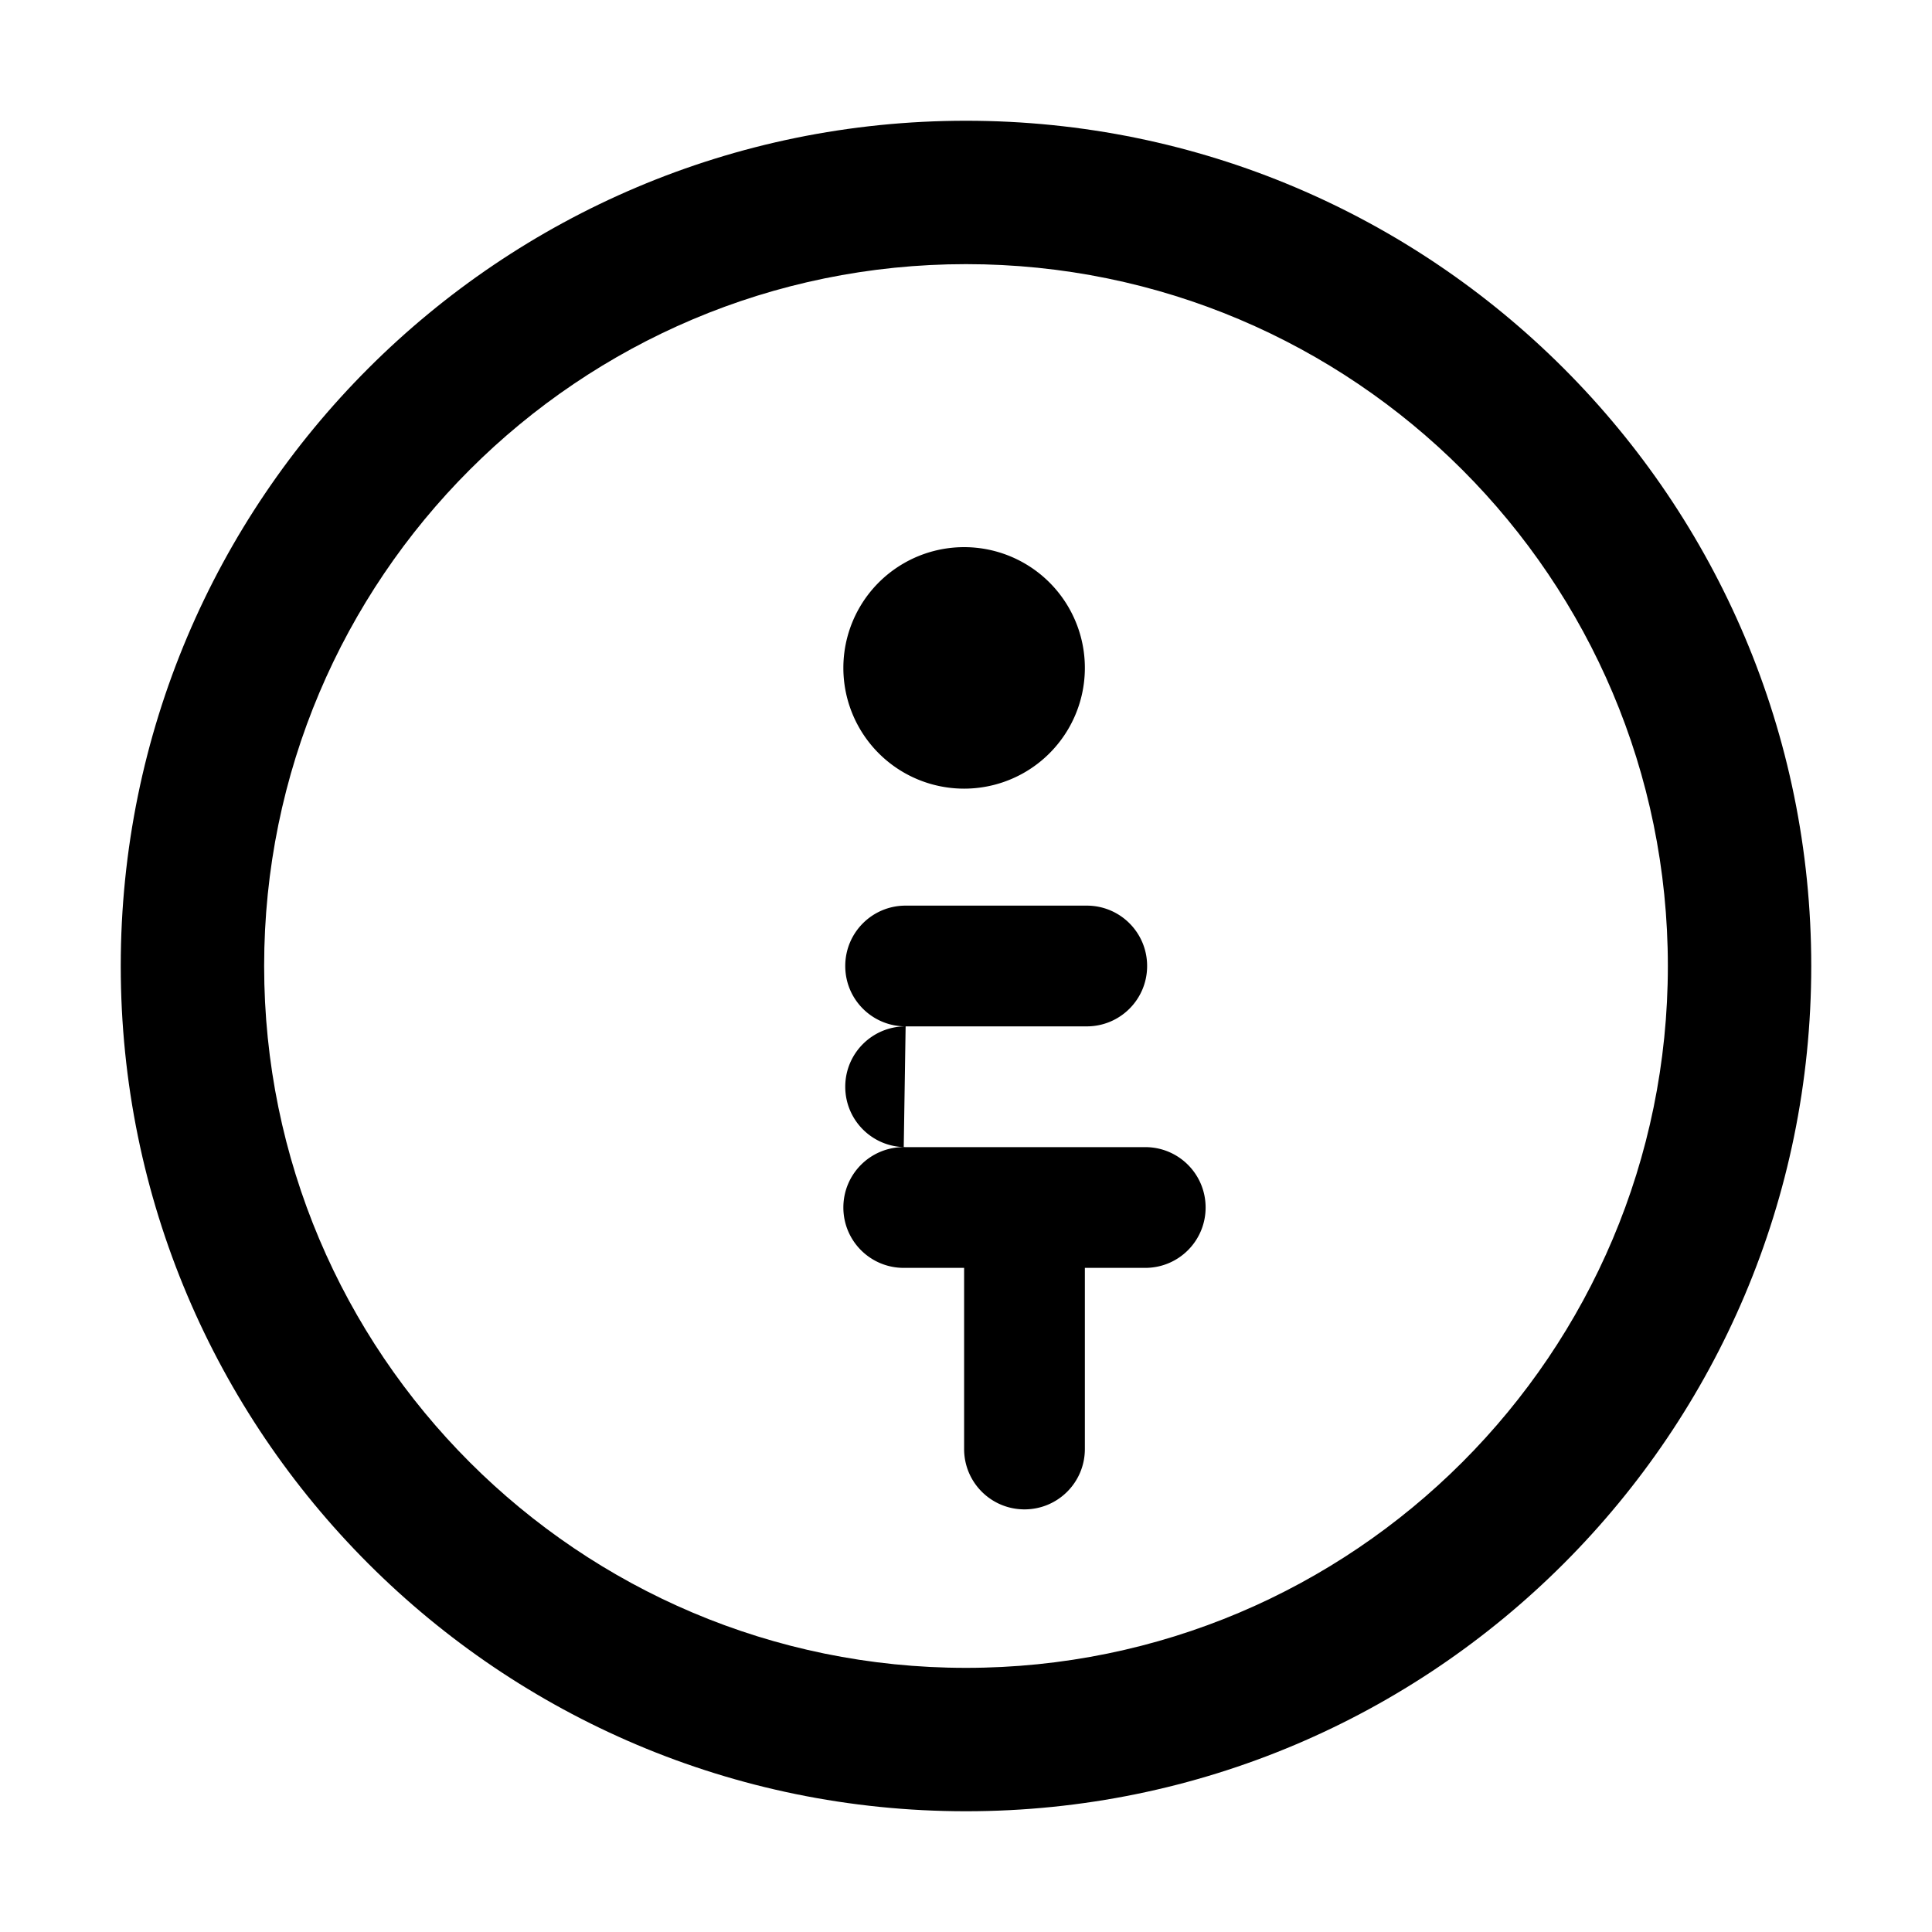<svg xmlns="http://www.w3.org/2000/svg" viewBox="0 0 1024 1024" width="1em" height="1em">
  <path d="M512 64C264.6 64 64 264.6 64 512s200.6 448 448 448 448-200.6 448-448S759.4 64 512 64zm0 820c-205.4 0-372-166.6-372-372s166.6-372 372-372 372 166.6 372 372-166.6 372-372 372z" fill="currentColor" />
  <path d="M575 354a64 64 0 1 0-128 0 64 64 0 0 0 128 0zm-96 254c-17.7 0-32 14.3-32 32s14.3 32 32 32h32v96c0 17.7 14.3 32 32 32s32-14.3 32-32v-96h32c17.7 0 32-14.3 32-32s-14.3-32-32-32H480c-17.7 0-32-14.3-32-32s14.3-32 32-32h96c17.7 0 32-14.3 32-32s-14.3-32-32-32h-96c-17.7 0-32 14.3-32 32s14.3 32 32 32z" fill="currentColor" />
</svg>